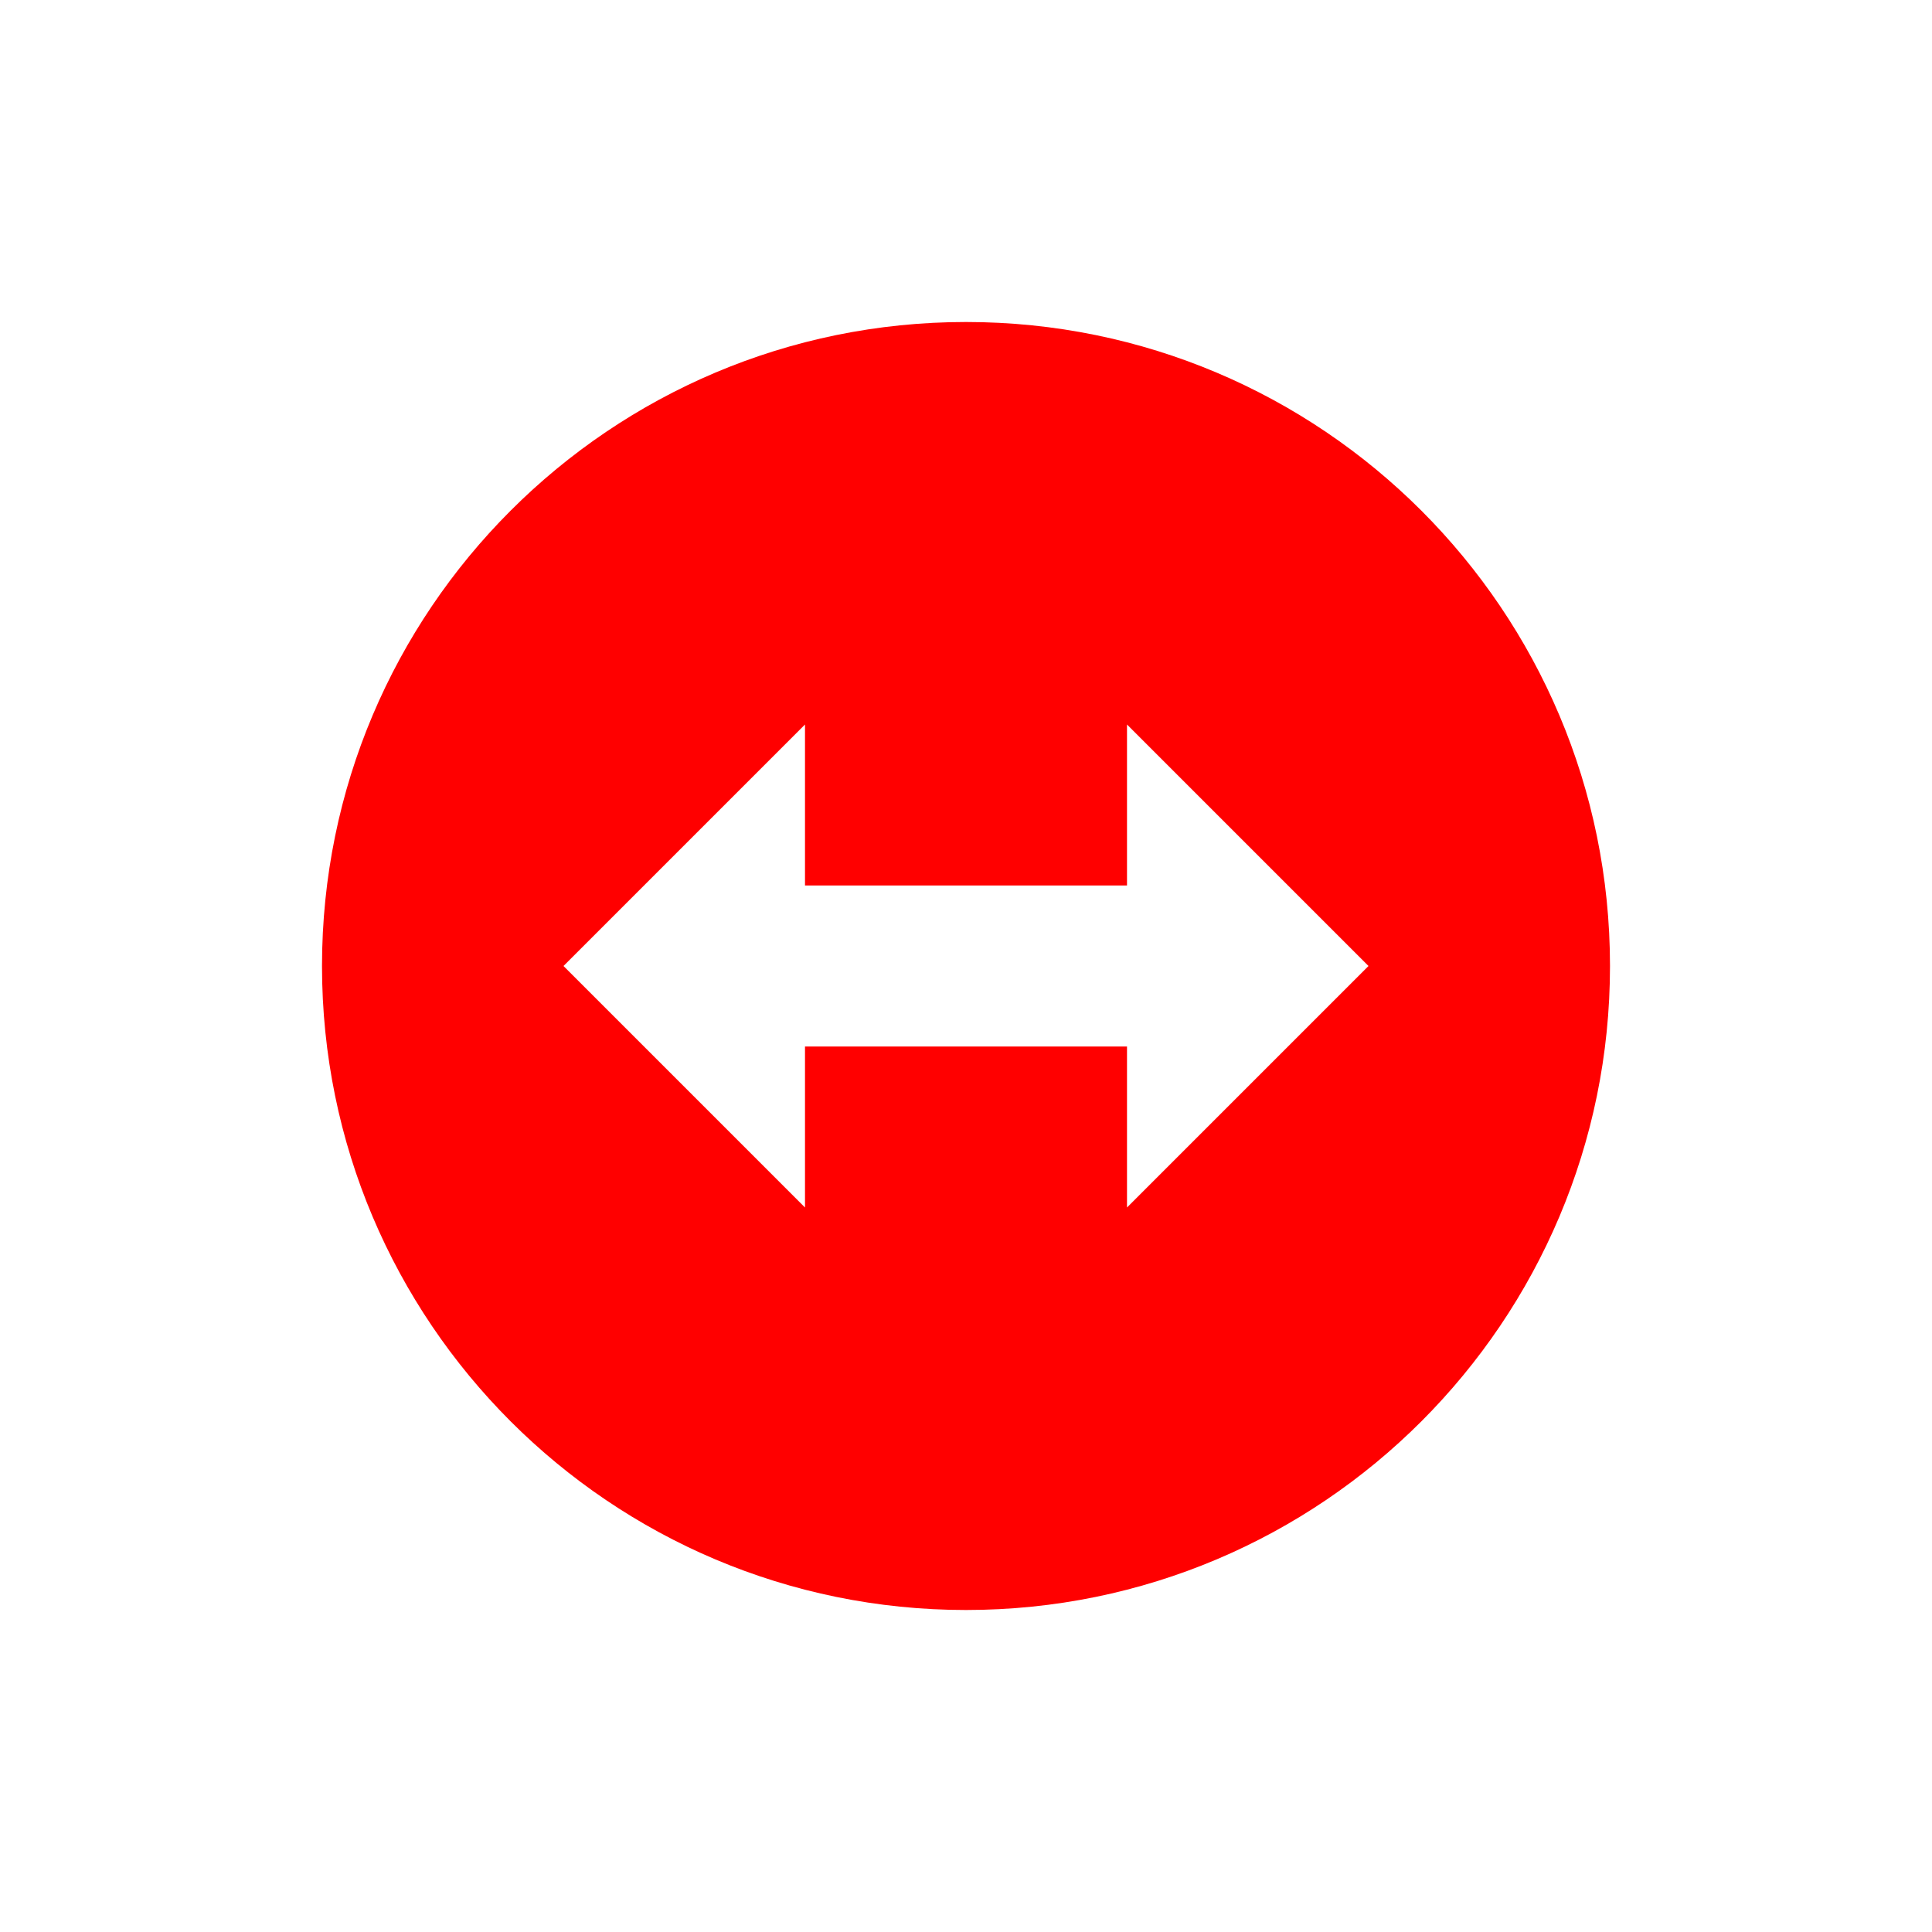 <svg xmlns="http://www.w3.org/2000/svg" xmlns:svg="http://www.w3.org/2000/svg" id="svg9" width="24" height="24" version="1.1"><defs id="defs3"><style id="current-color-scheme" type="text/css">.ColorScheme-Highlight{color:#16a085}</style></defs><g id="g7" fill="red"><path id="path5" fill="red" d="m 10,9 0,2 4,0 0,-2 3,3 -3,3 0,-2 -4,0 0,2 -3,-3 z m 2,-5 c -4.418,-10e-8 -8,3.582 -8,8 -10e-8,4.418 3.582,8 8,8 4.418,0 8,-3.582 8,-8 0,-4.418 -3.582,-8 -8,-8 z" class="ColorScheme-Highlight"/></g></svg>